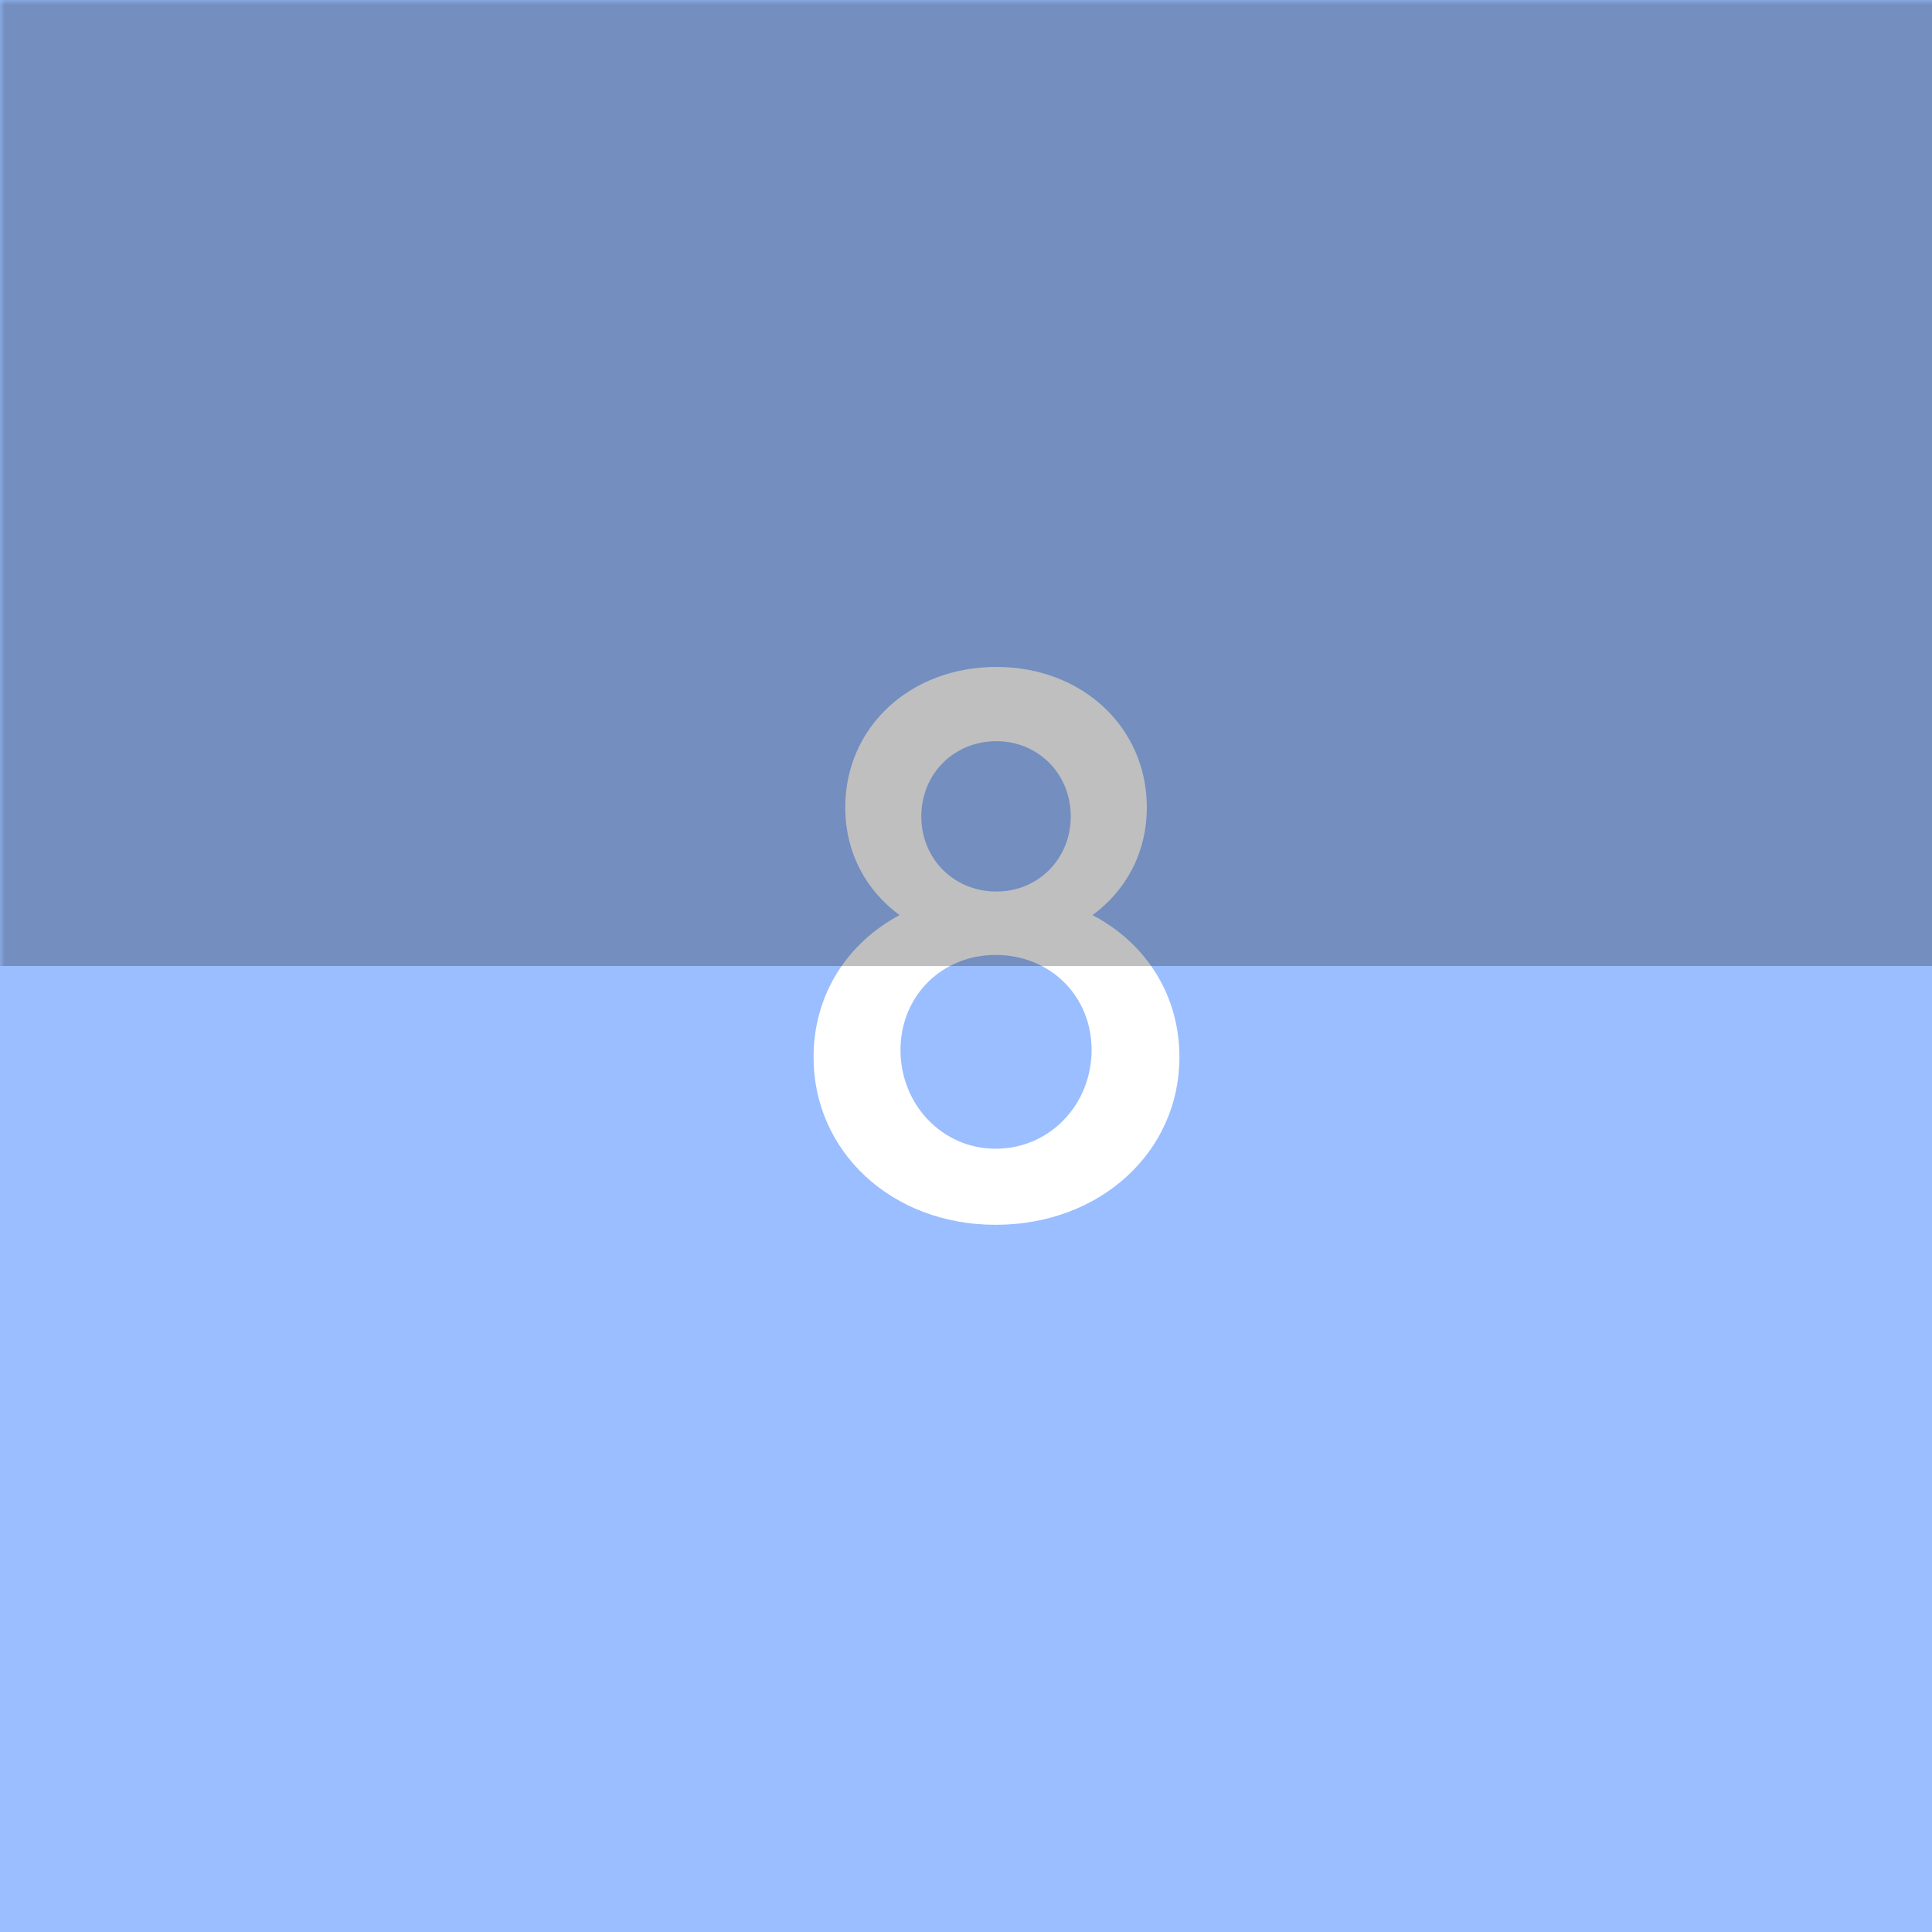 <svg xmlns="http://www.w3.org/2000/svg" width="192" height="192" fill="none">
  <rect width="100%" height="100%" fill="#9ABEFF" />
  <mask id="a" width="100%" height="100%" maskUnits=" userSpaceOnUse" style="mask-type:luminance">
    <rect width="100%" height="100%" fill="#fff" />
  </mask>
  <g mask="url(#a)">
    <path fill="#fff"
      d="M108.57 90.94c3.33-2.43 5.4-6.21 5.4-10.71 0-7.92-6.39-13.95-14.94-13.95-8.64 0-15.03 6.03-15.03 13.95 0 4.5 2.07 8.28 5.4 10.71-5.22 2.79-8.55 7.92-8.55 14.13 0 9.36 7.74 16.65 18.09 16.65 10.44 0 18.27-7.29 18.27-16.65 0-6.21-3.33-11.34-8.64-14.13Zm-9.54-17.28c4.14 0 7.38 3.24 7.38 7.47 0 4.23-3.24 7.47-7.38 7.47-4.23 0-7.47-3.24-7.47-7.47 0-4.23 3.24-7.47 7.47-7.47Zm-.09 40.5c-5.31 0-9.45-4.41-9.45-9.81s4.14-9.45 9.45-9.45c5.4 0 9.54 4.05 9.54 9.45 0 5.4-4.14 9.81-9.54 9.81Z" />
    <path fill="#000" fill-opacity=".25" d="M-2-2h196v98H-2z" />
  </g>
</svg>
